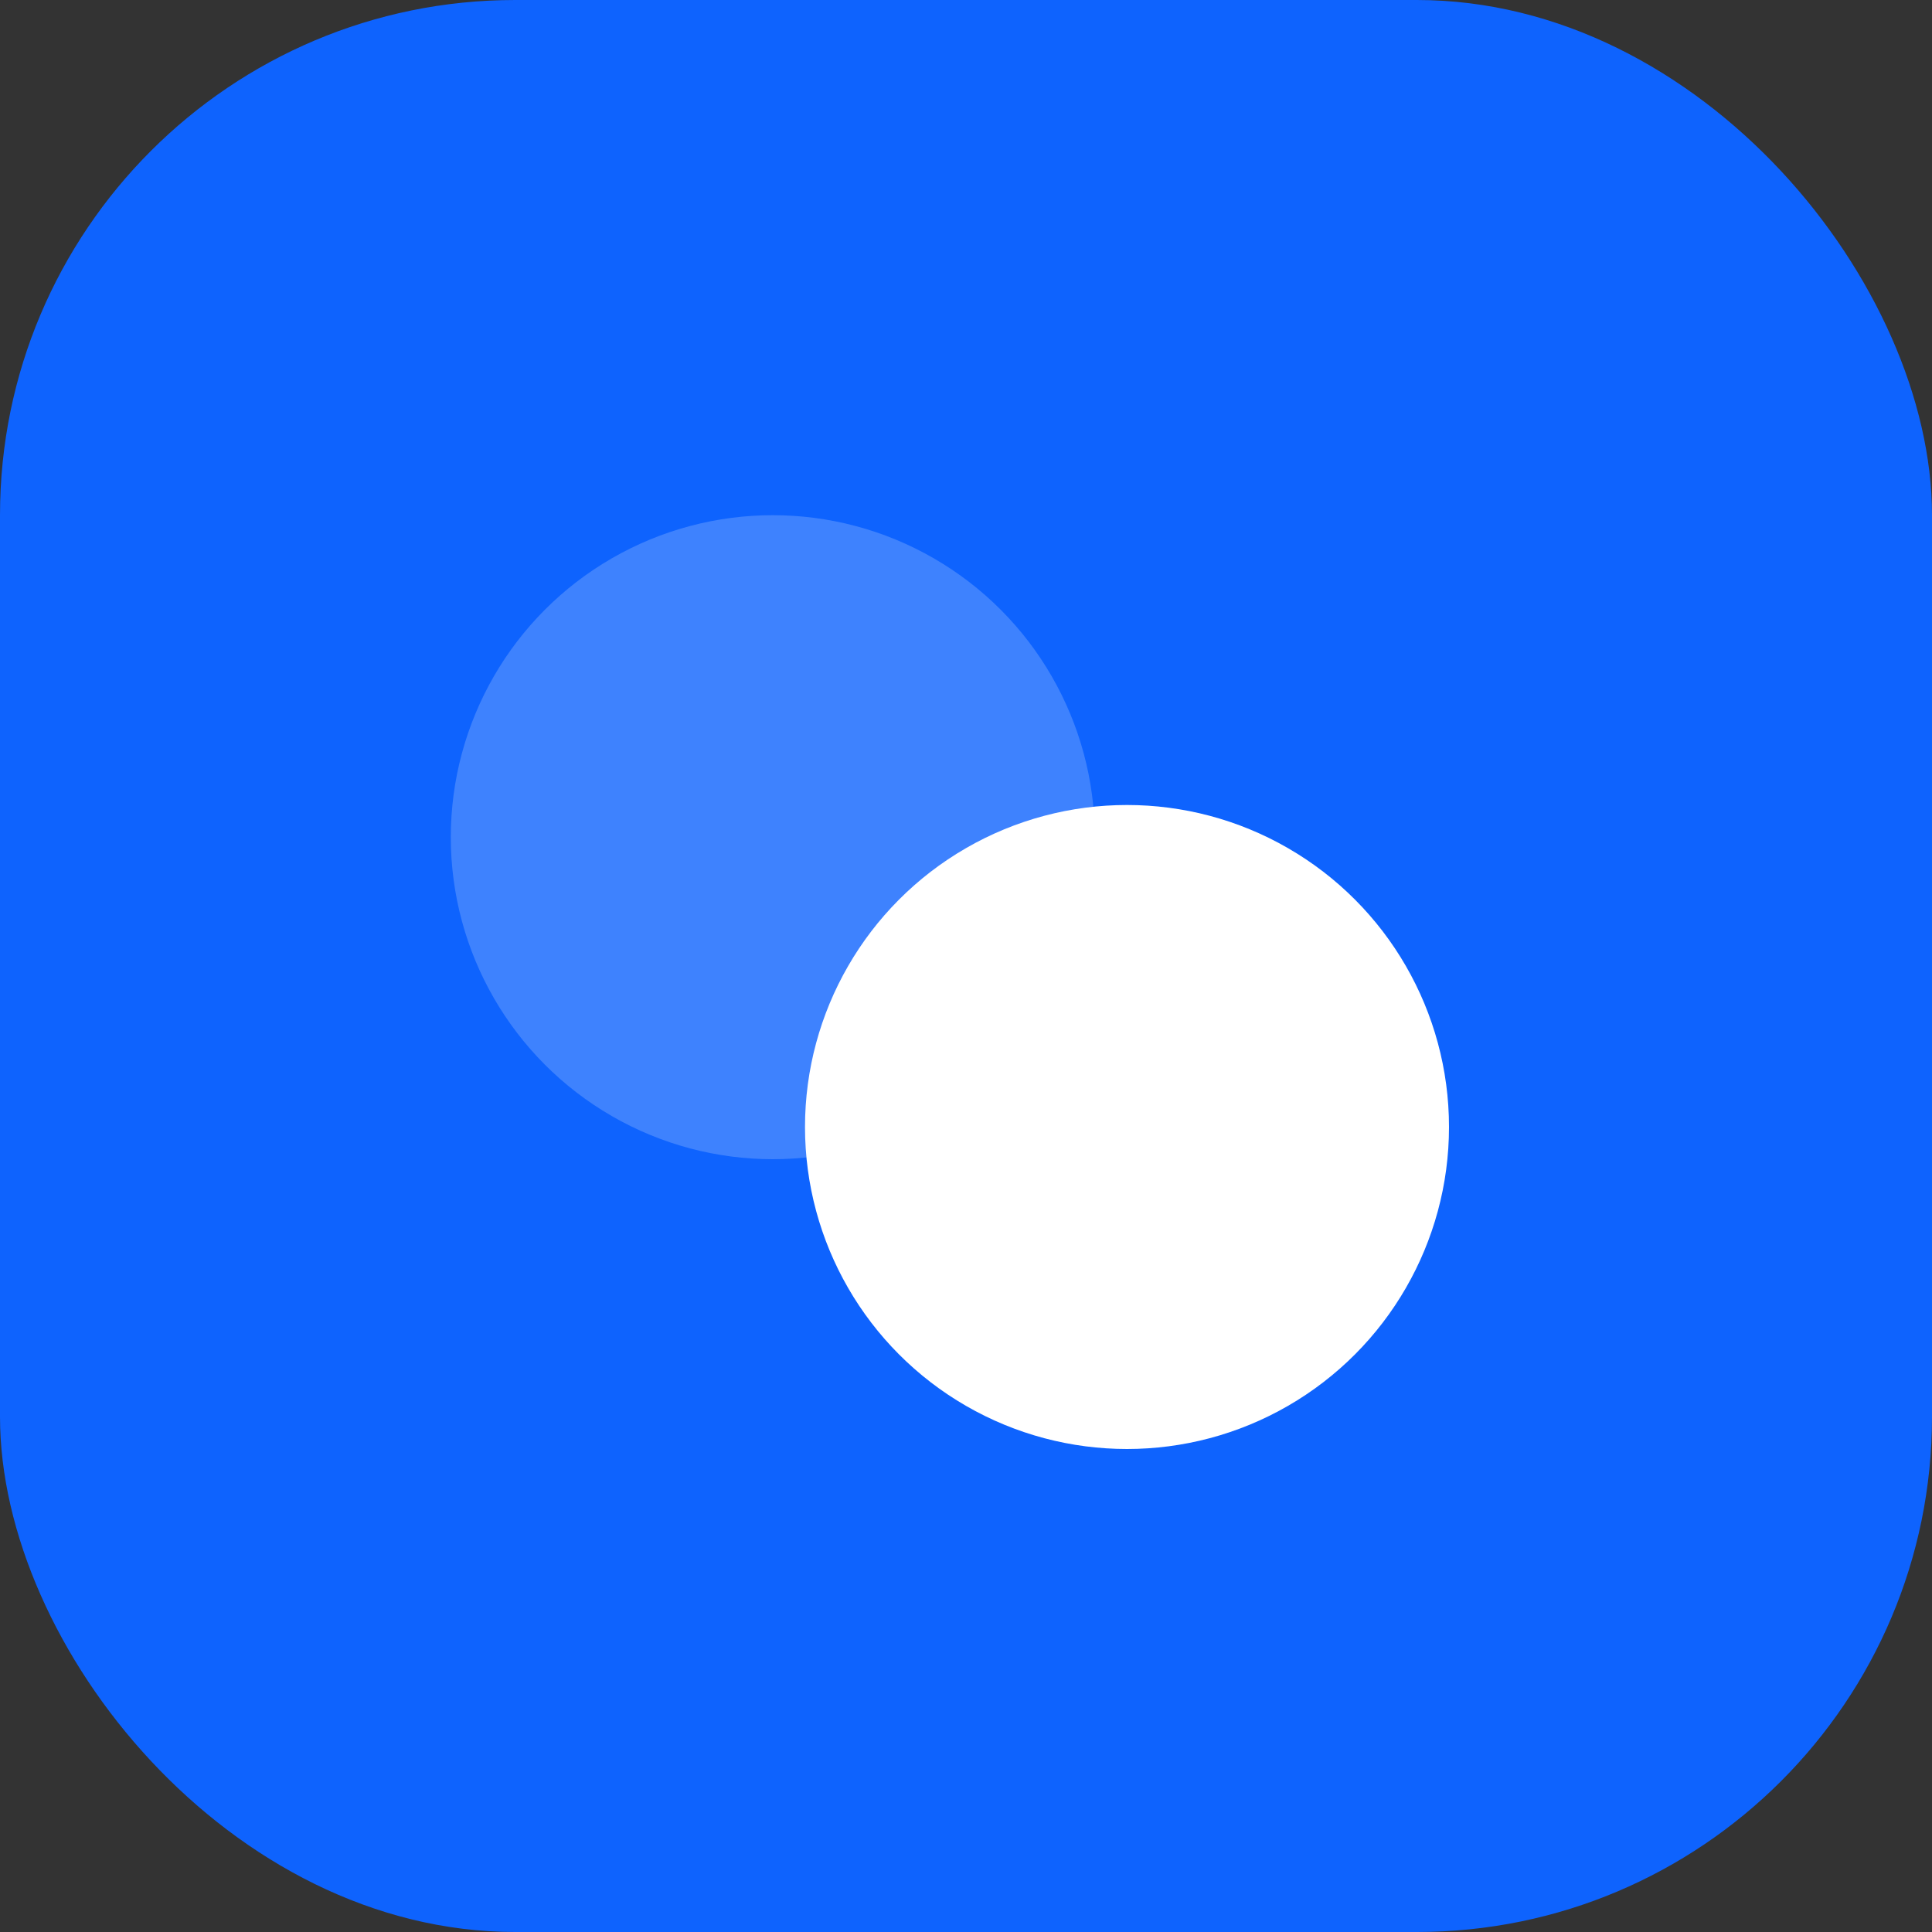 <svg width="60" height="60" viewBox="0 0 60 60" fill="none" xmlns="http://www.w3.org/2000/svg">
<rect x="0" y="0" width="60" height="60" fill="#333333" stroke="none"/>
<rect width="60" height="60" rx="16" fill="#0E63FE"/>
<circle opacity="0.2" cx="24" cy="26" r="10" fill="white"/>
<circle cx="35" cy="35" r="10" fill="white"/>
</svg>
